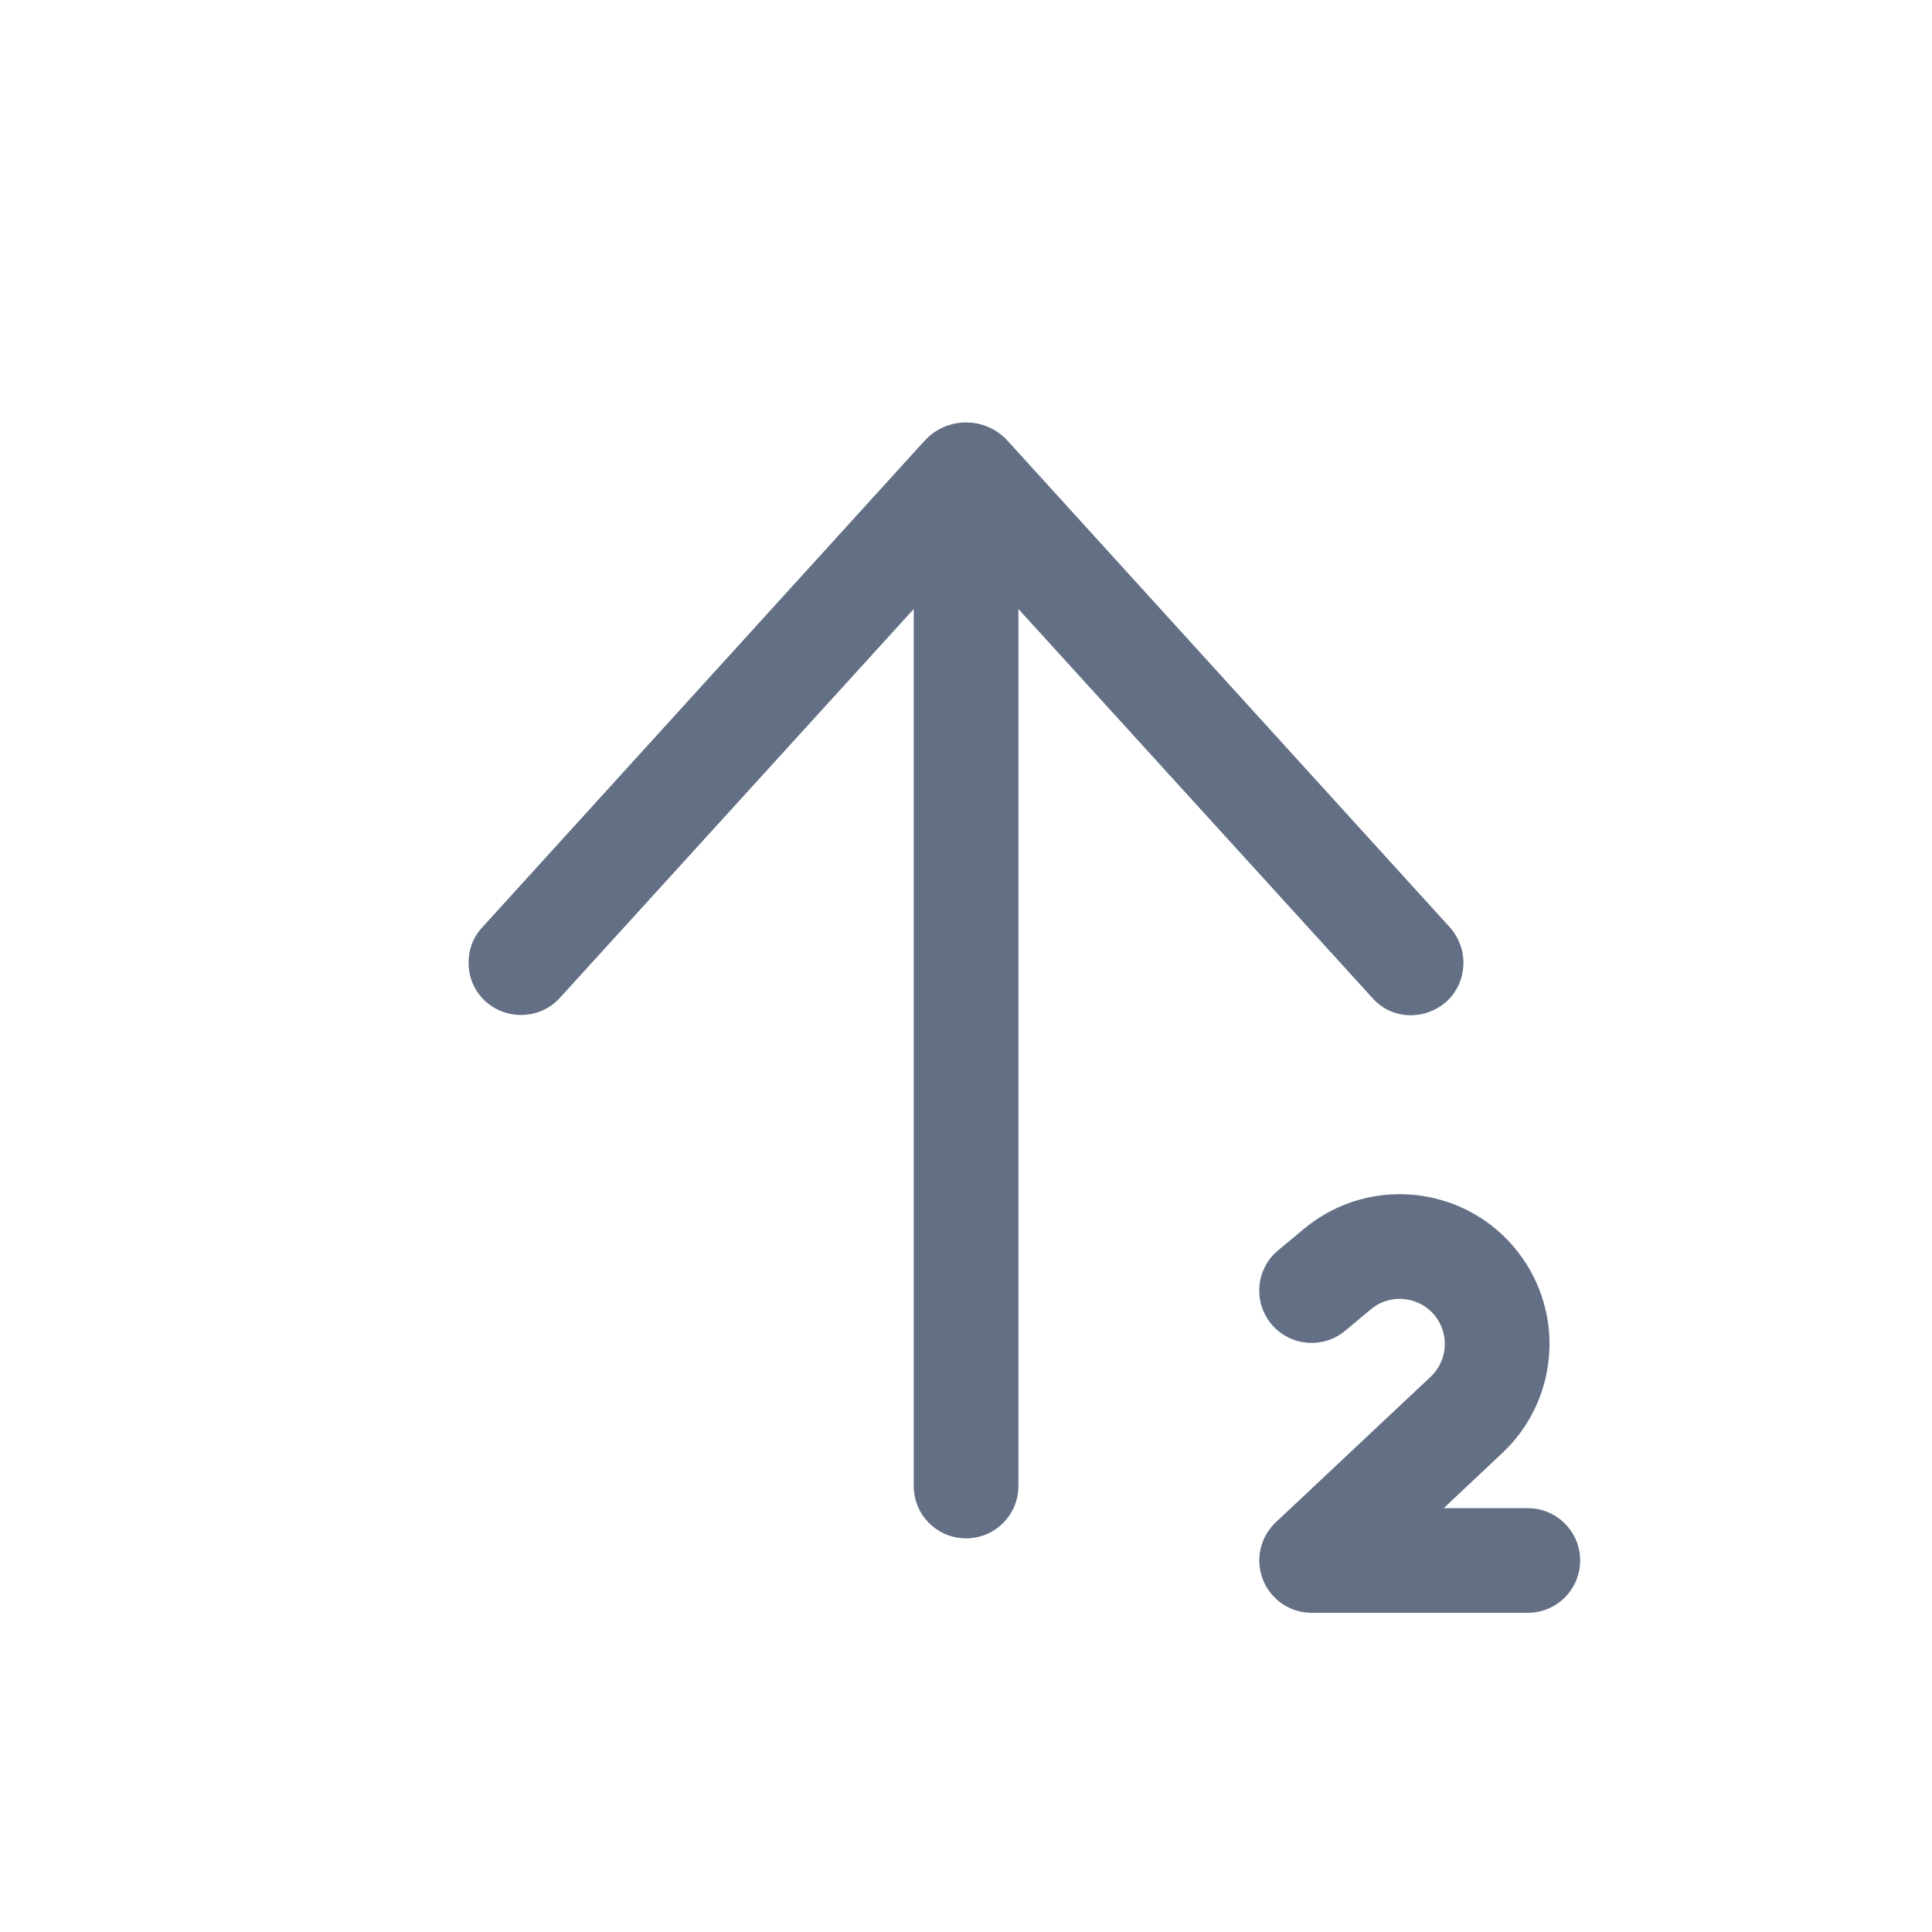 <svg width="24" height="24" viewBox="0 0 24 24" fill="none" xmlns="http://www.w3.org/2000/svg">
<path fill-rule="evenodd" clip-rule="evenodd" d="M5.821 11.96C5.821 12.14 5.891 12.31 6.031 12.44C6.301 12.68 6.711 12.66 6.951 12.4L11.351 7.565L11.351 18.46C11.351 18.819 11.642 19.11 12.001 19.11C12.36 19.11 12.651 18.819 12.651 18.46L12.651 7.565L17.051 12.4C17.291 12.67 17.701 12.68 17.971 12.44C18.231 12.2 18.251 11.79 18.011 11.52L12.521 5.48C12.241 5.17 11.761 5.17 11.481 5.48L5.991 11.52C5.871 11.65 5.821 11.8 5.821 11.96ZM17.03 16.264C17.282 16.055 17.66 16.105 17.848 16.375C18.006 16.602 17.974 16.912 17.772 17.103L15.848 18.911C15.654 19.093 15.591 19.376 15.689 19.624C15.787 19.872 16.027 20.035 16.293 20.035H18.979C19.338 20.035 19.629 19.744 19.629 19.385C19.629 19.026 19.338 18.735 18.979 18.735H17.934L18.662 18.05C19.335 17.418 19.442 16.388 18.914 15.631C18.291 14.737 17.037 14.568 16.199 15.265L15.877 15.532C15.601 15.762 15.564 16.172 15.793 16.448C16.023 16.724 16.433 16.761 16.709 16.532L17.03 16.264Z" fill="#626F84"/>
</svg>
